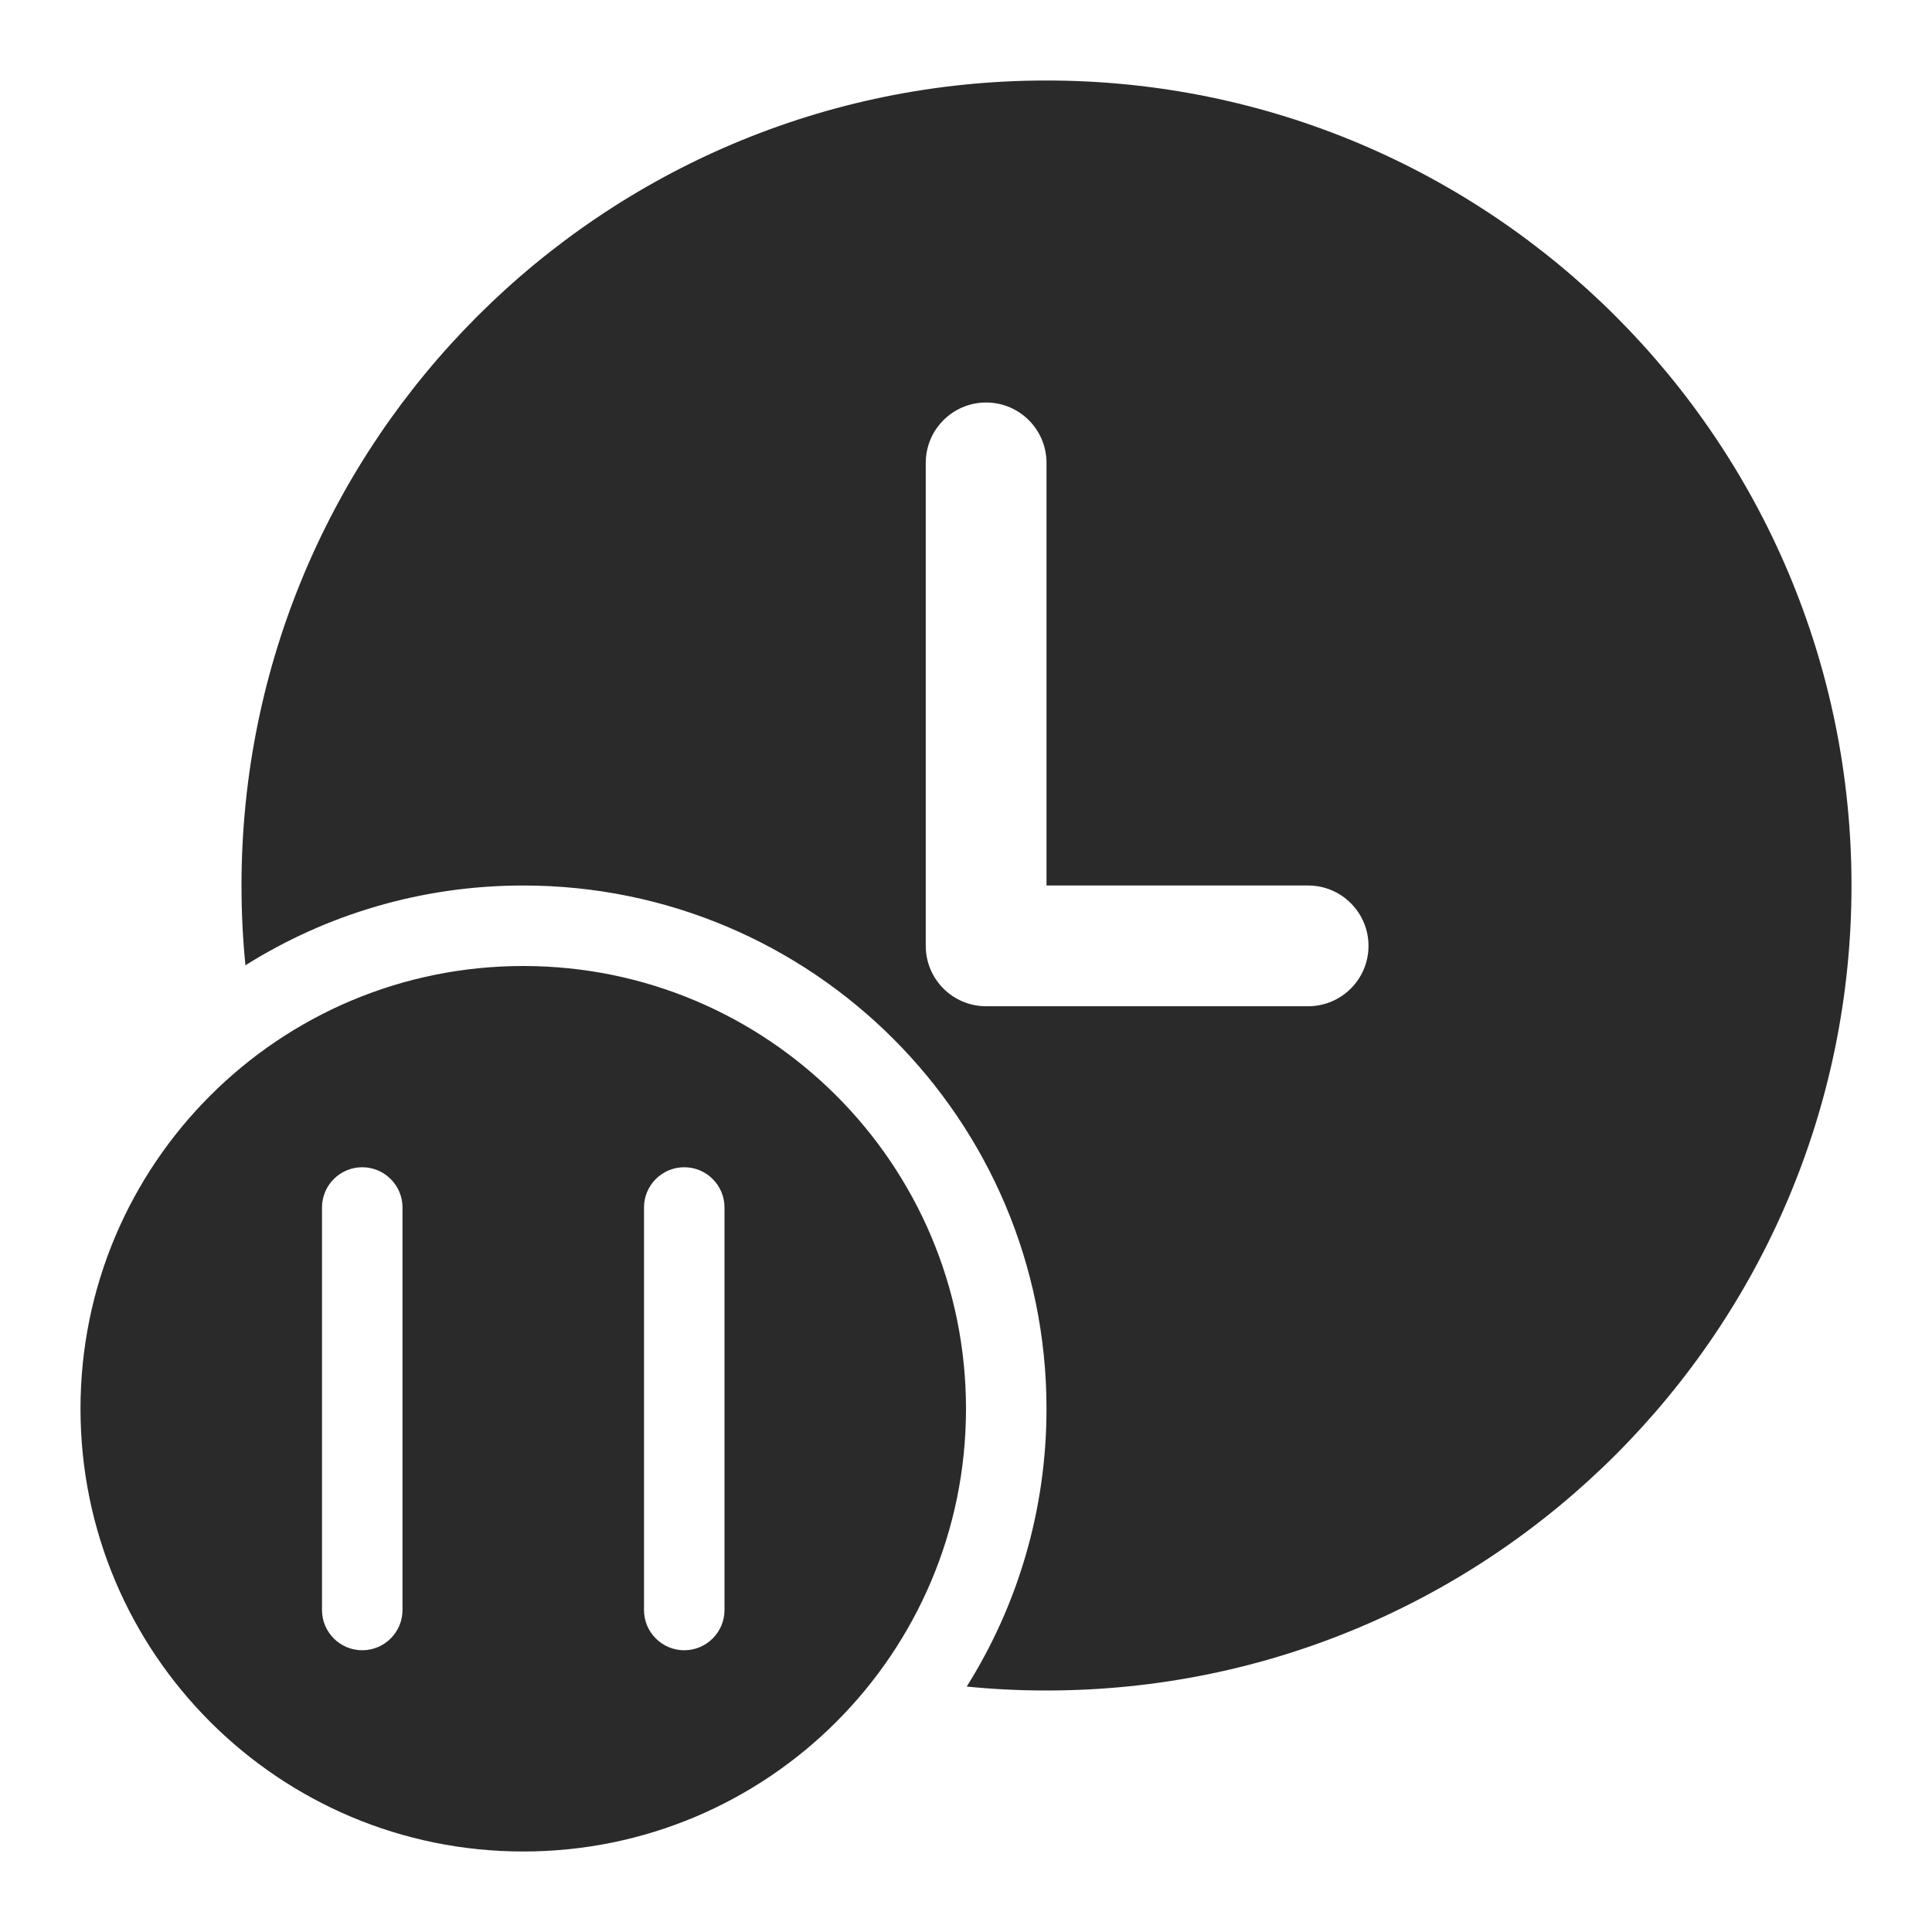 <svg width="24" height="24" viewBox="0 0 24 24" fill="none" xmlns="http://www.w3.org/2000/svg">
<path d="M16.25 12.5H12.25C11.836 12.5 11.5 12.164 11.5 11.75V5.75C11.5 5.336 11.836 5 12.25 5C12.664 5 13 5.336 13 5.75V11H16.25C16.664 11 17 11.336 17 11.75C17 12.164 16.664 12.5 16.25 12.5ZM13 1C7.478 1 3 5.478 3 11C3 11.334 3.016 11.665 3.049 11.991C4.049 11.363 5.232 11 6.5 11C10.09 11 13 13.91 13 17.5C13 18.768 12.637 19.951 12.009 20.951C12.335 20.984 12.666 21 13 21C18.522 21 23 16.522 23 11C23 5.478 18.522 1 13 1ZM12 17.5C12 20.538 9.538 23 6.5 23C3.462 23 1 20.538 1 17.5C1 14.462 3.462 12 6.5 12C9.538 12 12 14.462 12 17.5ZM4.5 20.5C4.776 20.5 5 20.276 5 20V15C5 14.724 4.776 14.5 4.5 14.5C4.224 14.5 4 14.724 4 15V20C4 20.276 4.224 20.5 4.5 20.5ZM8.5 20.5C8.776 20.5 9 20.276 9 20V15C9 14.724 8.776 14.5 8.5 14.5C8.224 14.5 8 14.724 8 15V20C8 20.276 8.224 20.5 8.5 20.5Z" fill="#2A2A2A"/>
</svg>
